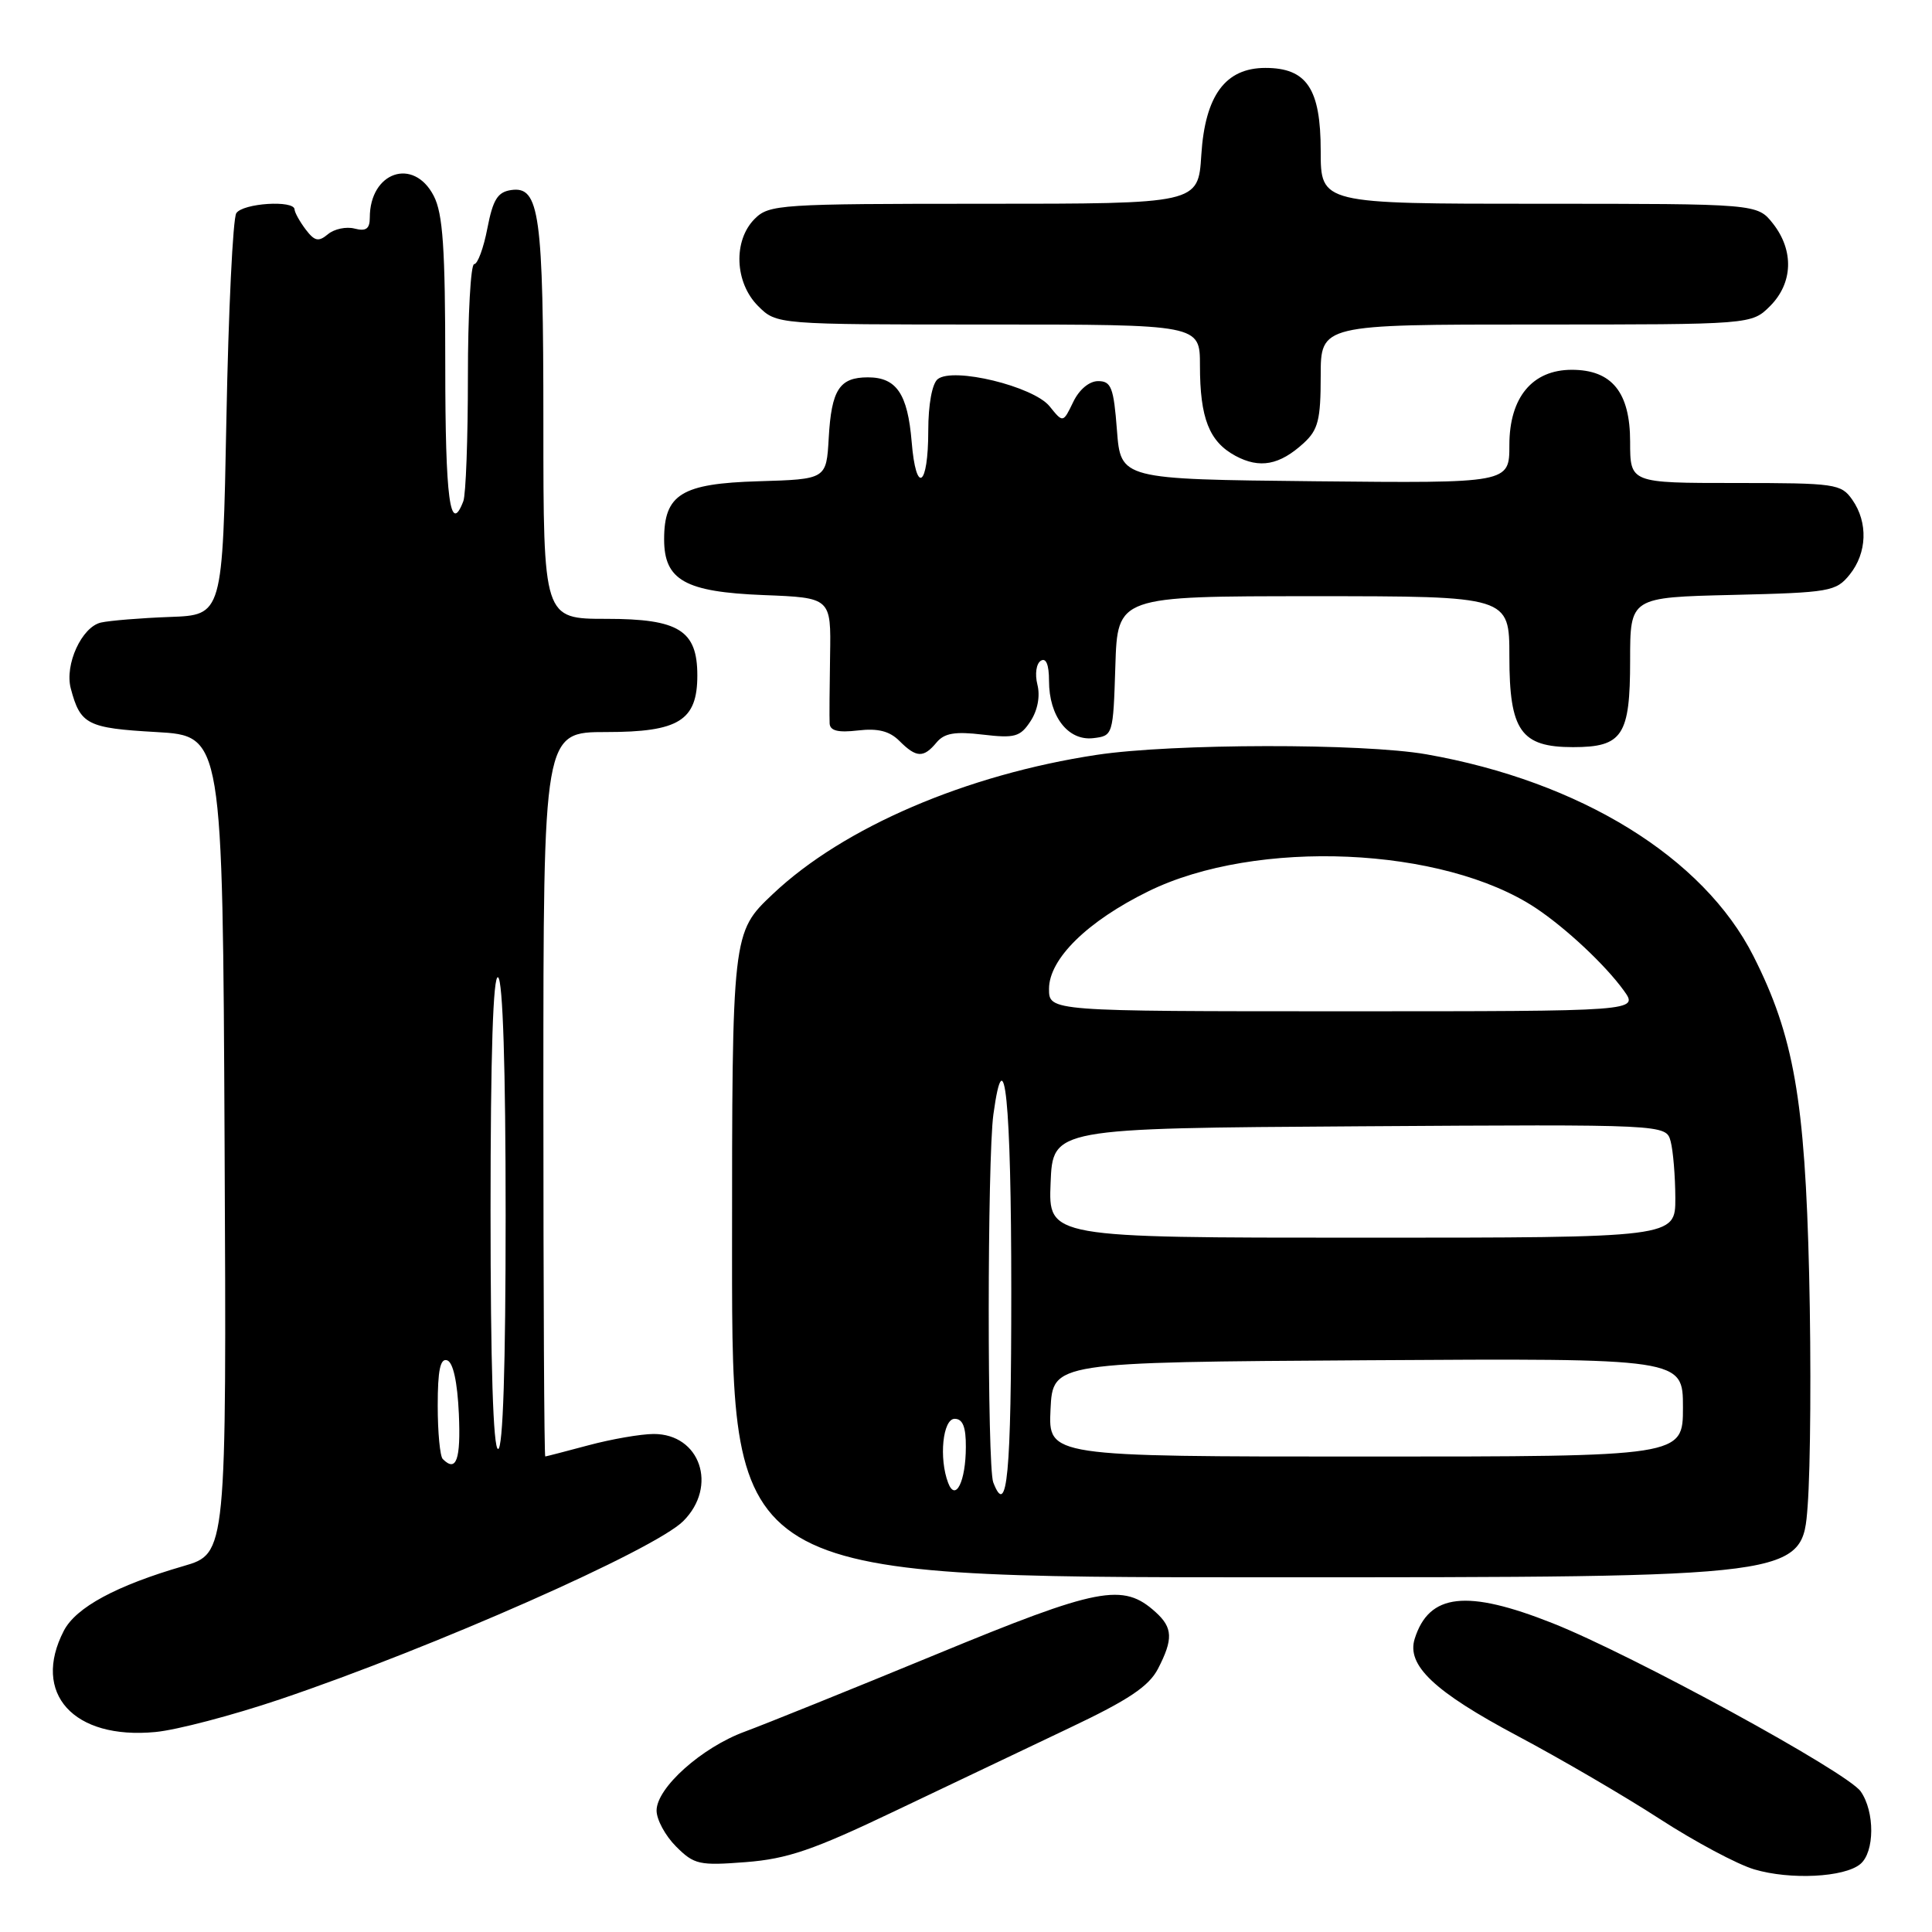 <?xml version="1.0" encoding="UTF-8" standalone="no"?>
<!DOCTYPE svg PUBLIC "-//W3C//DTD SVG 1.1//EN" "http://www.w3.org/Graphics/SVG/1.1/DTD/svg11.dtd" >
<svg xmlns="http://www.w3.org/2000/svg" xmlns:xlink="http://www.w3.org/1999/xlink" version="1.1" viewBox="0 0 256 256">
 <g >
 <path fill="currentColor"
d=" M 246.50 247.00 C 248.41 245.41 248.44 240.07 246.55 237.37 C 244.75 234.81 216.30 219.27 205.72 215.08 C 194.34 210.57 189.36 211.13 187.46 217.13 C 186.34 220.65 190.02 224.14 201.10 230.03 C 206.82 233.07 215.30 238.02 219.94 241.03 C 224.59 244.04 230.21 247.04 232.44 247.70 C 237.22 249.12 244.38 248.76 246.50 247.00 Z  M 118.50 240.01 C 125.65 236.60 136.08 231.63 141.69 228.97 C 149.54 225.25 152.23 223.45 153.44 221.12 C 155.47 217.19 155.41 215.68 153.12 213.61 C 148.80 209.70 145.61 210.31 123.96 219.25 C 112.71 223.89 101.35 228.47 98.72 229.44 C 93.00 231.53 87.00 236.89 87.00 239.91 C 87.00 241.11 88.16 243.25 89.58 244.67 C 91.98 247.07 92.65 247.22 98.83 246.74 C 104.34 246.31 107.76 245.14 118.50 240.01 Z  M 37.10 225.17 C 57.44 218.30 86.74 205.35 90.54 201.55 C 95.15 196.94 92.78 189.99 86.60 190.01 C 84.89 190.02 81.03 190.69 78.00 191.50 C 74.97 192.31 72.39 192.98 72.25 192.99 C 72.11 192.99 72.00 171.40 72.00 145.00 C 72.00 97.00 72.00 97.00 80.35 97.00 C 89.95 97.00 92.40 95.48 92.40 89.50 C 92.40 83.52 89.95 82.00 80.35 82.00 C 72.00 82.00 72.00 82.00 72.00 56.07 C 72.00 28.32 71.49 24.65 67.75 25.18 C 65.94 25.44 65.32 26.43 64.58 30.25 C 64.08 32.86 63.29 35.00 62.83 35.00 C 62.37 35.00 62.00 41.71 62.00 49.92 C 62.00 58.12 61.73 65.55 61.39 66.42 C 59.64 70.98 59.00 66.14 59.00 48.45 C 59.00 32.88 58.69 28.30 57.47 25.95 C 54.80 20.79 49.00 22.77 49.00 28.84 C 49.00 30.32 48.50 30.68 46.99 30.29 C 45.89 30.00 44.30 30.33 43.46 31.03 C 42.20 32.08 41.69 31.96 40.50 30.40 C 39.71 29.35 39.05 28.16 39.03 27.75 C 38.98 26.48 32.17 26.92 31.31 28.25 C 30.86 28.94 30.27 41.20 30.00 55.50 C 29.50 81.50 29.50 81.50 22.50 81.75 C 18.65 81.89 14.54 82.23 13.38 82.49 C 10.83 83.07 8.54 88.07 9.38 91.23 C 10.65 96.02 11.56 96.48 20.71 97.00 C 29.50 97.50 29.50 97.50 29.76 151.68 C 30.02 205.85 30.02 205.85 24.32 207.51 C 15.40 210.10 10.06 212.99 8.46 216.08 C 4.16 224.38 9.73 230.54 20.60 229.50 C 23.40 229.24 30.82 227.29 37.10 225.17 Z  M 239.52 199.58 C 239.91 194.40 240.00 180.56 239.72 168.83 C 239.17 145.72 237.68 137.23 232.33 126.67 C 225.70 113.59 209.40 103.54 189.00 99.95 C 180.55 98.47 155.36 98.51 145.34 100.02 C 128.05 102.63 111.74 109.63 102.41 118.46 C 97.00 123.57 97.00 123.57 97.00 166.29 C 97.00 209.00 97.00 209.00 167.91 209.00 C 238.81 209.00 238.81 209.00 239.52 199.58 Z  M 124.09 98.39 C 125.13 97.14 126.54 96.90 130.22 97.34 C 134.47 97.84 135.19 97.64 136.55 95.56 C 137.49 94.13 137.85 92.24 137.46 90.71 C 137.11 89.32 137.31 87.92 137.92 87.55 C 138.61 87.12 139.00 88.08 139.00 90.22 C 139.00 94.92 141.52 98.19 144.85 97.81 C 147.48 97.50 147.50 97.43 147.79 88.25 C 148.08 79.00 148.08 79.00 174.04 79.00 C 200.00 79.00 200.00 79.00 200.00 87.00 C 200.00 96.83 201.52 99.00 208.43 99.00 C 215.00 99.00 216.00 97.48 216.00 87.51 C 216.00 79.15 216.00 79.15 229.59 78.83 C 242.47 78.52 243.28 78.38 245.09 76.14 C 247.40 73.28 247.55 69.23 245.44 66.22 C 243.96 64.11 243.22 64.00 229.94 64.00 C 216.00 64.00 216.00 64.00 216.00 58.54 C 216.00 51.98 213.58 49.00 208.27 49.00 C 203.04 49.00 200.00 52.66 200.00 58.97 C 200.00 64.03 200.00 64.03 174.25 63.77 C 148.50 63.50 148.50 63.50 148.00 57.00 C 147.57 51.35 147.24 50.50 145.51 50.50 C 144.33 50.50 142.99 51.62 142.20 53.28 C 140.86 56.05 140.86 56.05 139.07 53.83 C 136.92 51.19 126.28 48.60 124.25 50.24 C 123.51 50.83 123.00 53.61 123.00 57.06 C 123.00 64.55 121.38 65.63 120.80 58.54 C 120.27 52.18 118.79 50.00 115.00 50.00 C 111.23 50.00 110.17 51.64 109.81 58.03 C 109.50 63.50 109.50 63.50 100.50 63.77 C 90.31 64.07 88.00 65.49 88.00 71.46 C 88.00 76.88 90.78 78.44 101.16 78.85 C 110.12 79.20 110.12 79.20 109.99 86.85 C 109.92 91.06 109.89 95.11 109.93 95.86 C 109.98 96.83 111.05 97.10 113.68 96.79 C 116.33 96.48 117.87 96.87 119.18 98.18 C 121.42 100.42 122.37 100.46 124.09 98.39 Z  M 172.75 58.71 C 174.66 56.96 175.00 55.63 175.00 49.83 C 175.00 43.00 175.00 43.00 203.55 43.00 C 232.09 43.00 232.09 43.00 234.55 40.55 C 237.58 37.51 237.73 33.20 234.93 29.63 C 232.85 27.00 232.85 27.00 203.93 27.00 C 175.00 27.00 175.00 27.00 175.00 20.00 C 175.00 11.76 173.16 9.00 167.67 9.00 C 162.37 9.00 159.68 12.65 159.18 20.53 C 158.77 27.00 158.77 27.00 130.38 27.00 C 103.33 27.00 101.91 27.09 100.00 29.00 C 97.13 31.87 97.34 37.44 100.45 40.55 C 102.91 43.00 102.91 43.00 130.95 43.00 C 159.00 43.00 159.00 43.00 159.00 48.43 C 159.00 55.41 160.22 58.52 163.70 60.40 C 166.92 62.13 169.55 61.64 172.75 58.71 Z  M 58.67 193.33 C 58.30 192.97 58.00 189.78 58.00 186.25 C 58.00 181.56 58.34 179.94 59.25 180.25 C 60.04 180.51 60.61 183.11 60.80 187.33 C 61.07 193.42 60.46 195.13 58.67 193.33 Z  M 65.00 160.44 C 65.00 139.66 65.34 129.09 66.00 129.50 C 66.63 129.89 67.00 141.51 67.00 161.06 C 67.00 181.02 66.65 192.00 66.00 192.00 C 65.35 192.00 65.00 180.81 65.00 160.44 Z  M 125.64 196.50 C 124.39 193.24 124.92 188.00 126.50 188.00 C 127.57 188.00 128.00 189.08 127.98 191.75 C 127.97 196.30 126.61 199.04 125.64 196.50 Z  M 131.61 196.42 C 130.80 194.32 130.82 153.56 131.63 147.66 C 133.10 136.95 134.00 145.84 134.00 171.06 C 134.00 195.48 133.46 201.24 131.61 196.42 Z  M 139.20 186.75 C 139.50 180.50 139.50 180.50 181.25 180.24 C 223.00 179.98 223.00 179.98 223.00 186.49 C 223.00 193.00 223.00 193.00 180.95 193.00 C 138.90 193.00 138.90 193.00 139.20 186.75 Z  M 139.21 156.75 C 139.50 149.50 139.50 149.50 180.13 149.24 C 220.76 148.98 220.76 148.98 221.37 151.24 C 221.70 152.48 221.98 155.86 221.99 158.75 C 222.00 164.00 222.00 164.00 180.46 164.00 C 138.91 164.00 138.91 164.00 139.21 156.75 Z  M 139.00 131.03 C 139.00 127.06 144.09 122.06 152.19 118.09 C 166.46 111.09 191.22 112.17 203.50 120.32 C 207.51 122.99 212.72 127.87 215.16 131.25 C 217.14 134.00 217.14 134.00 178.07 134.00 C 139.00 134.00 139.00 134.00 139.00 131.03 Z "/>
</g>
</svg>